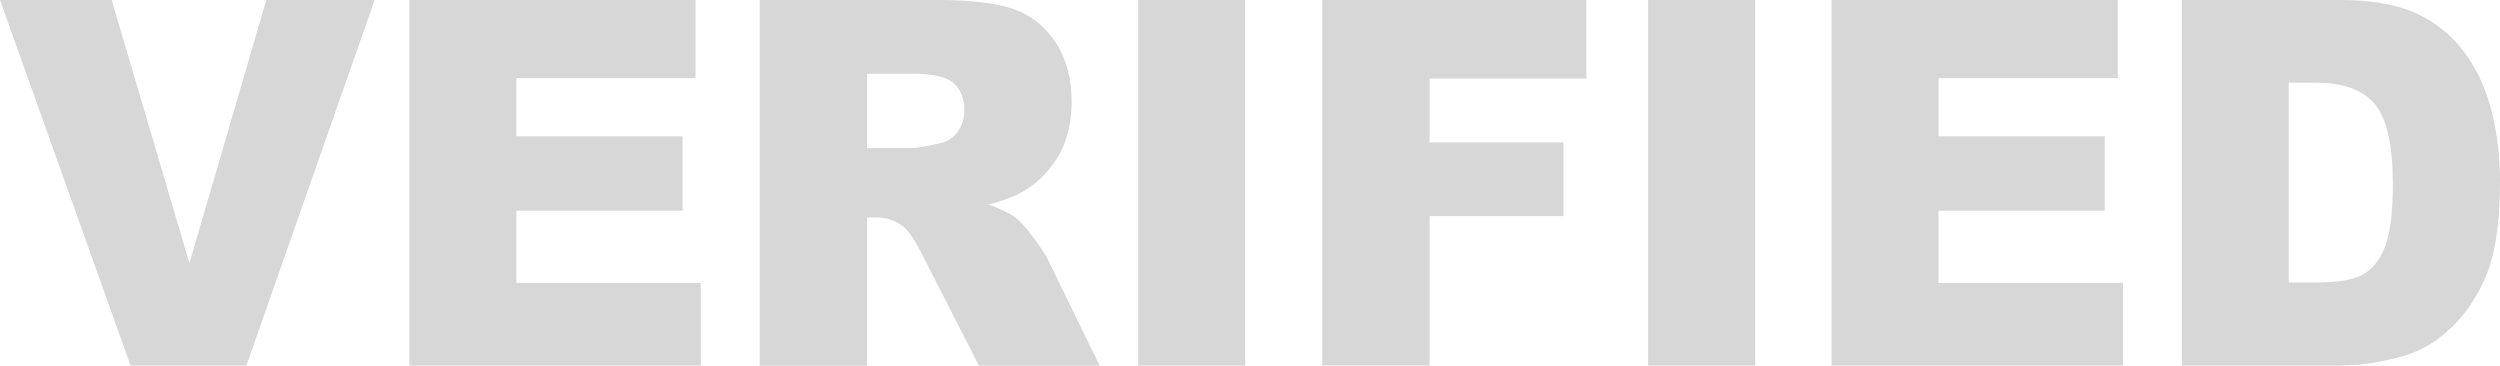 <svg width="82" height="12" viewBox="0 0 82 12" fill="none" xmlns="http://www.w3.org/2000/svg">
<g opacity="0.16">
<path d="M0 0H3.663L6.213 8.632L8.734 0H12.289L8.081 11.993H4.283L0 0Z" fill="black"/>
<path d="M13.428 0H22.815V2.562H16.936V4.469H22.388V6.913H16.936V9.278H22.985V11.993H13.428V0Z" fill="black"/>
<path d="M24.919 11.993V0H30.758C31.841 0 32.668 0.097 33.239 0.295C33.81 0.493 34.273 0.858 34.624 1.389C34.975 1.92 35.149 2.569 35.149 3.333C35.149 4 35.015 4.573 34.749 5.056C34.48 5.538 34.112 5.931 33.643 6.229C33.344 6.42 32.934 6.58 32.412 6.705C32.829 6.854 33.134 7 33.325 7.146C33.453 7.243 33.64 7.455 33.886 7.778C34.129 8.101 34.293 8.347 34.375 8.524L36.072 12H32.113L30.239 8.333C30.003 7.858 29.79 7.552 29.606 7.41C29.353 7.226 29.067 7.132 28.746 7.132H28.437V12H24.919V11.993ZM28.437 4.858H29.914C30.075 4.858 30.384 4.802 30.843 4.694C31.076 4.646 31.267 4.521 31.411 4.319C31.559 4.118 31.631 3.885 31.631 3.625C31.631 3.236 31.516 2.941 31.283 2.733C31.05 2.524 30.617 2.42 29.977 2.42H28.437V4.858Z" fill="black"/>
<path d="M37.332 0H40.844V11.993H37.332V0Z" fill="black"/>
<path d="M43.371 0H52.034V2.576H46.89V4.67H51.282V7.09H46.89V11.99H43.371V0Z" fill="black"/>
<path d="M54.058 0H57.571V11.993H54.058V0Z" fill="black"/>
<path d="M60.075 0H69.462V2.562H63.583V4.469H69.035V6.913H63.583V9.278H69.633V11.993H60.075V0Z" fill="black"/>
<path d="M71.569 0H76.775C77.802 0 78.629 0.149 79.259 0.441C79.893 0.736 80.415 1.16 80.825 1.708C81.239 2.26 81.537 2.899 81.721 3.632C81.908 4.361 82 5.135 82 5.955C82 7.236 81.862 8.229 81.586 8.938C81.311 9.642 80.927 10.236 80.438 10.712C79.949 11.191 79.424 11.507 78.859 11.667C78.091 11.885 77.395 11.993 76.771 11.993H71.566V0H71.569ZM75.071 2.715V9.267H75.931C76.663 9.267 77.185 9.181 77.493 9.01C77.802 8.84 78.045 8.538 78.222 8.111C78.396 7.684 78.485 6.99 78.485 6.028C78.485 4.757 78.288 3.889 77.897 3.417C77.503 2.948 76.857 2.712 75.948 2.712H75.071V2.715Z" fill="black"/>
</g>
</svg>

